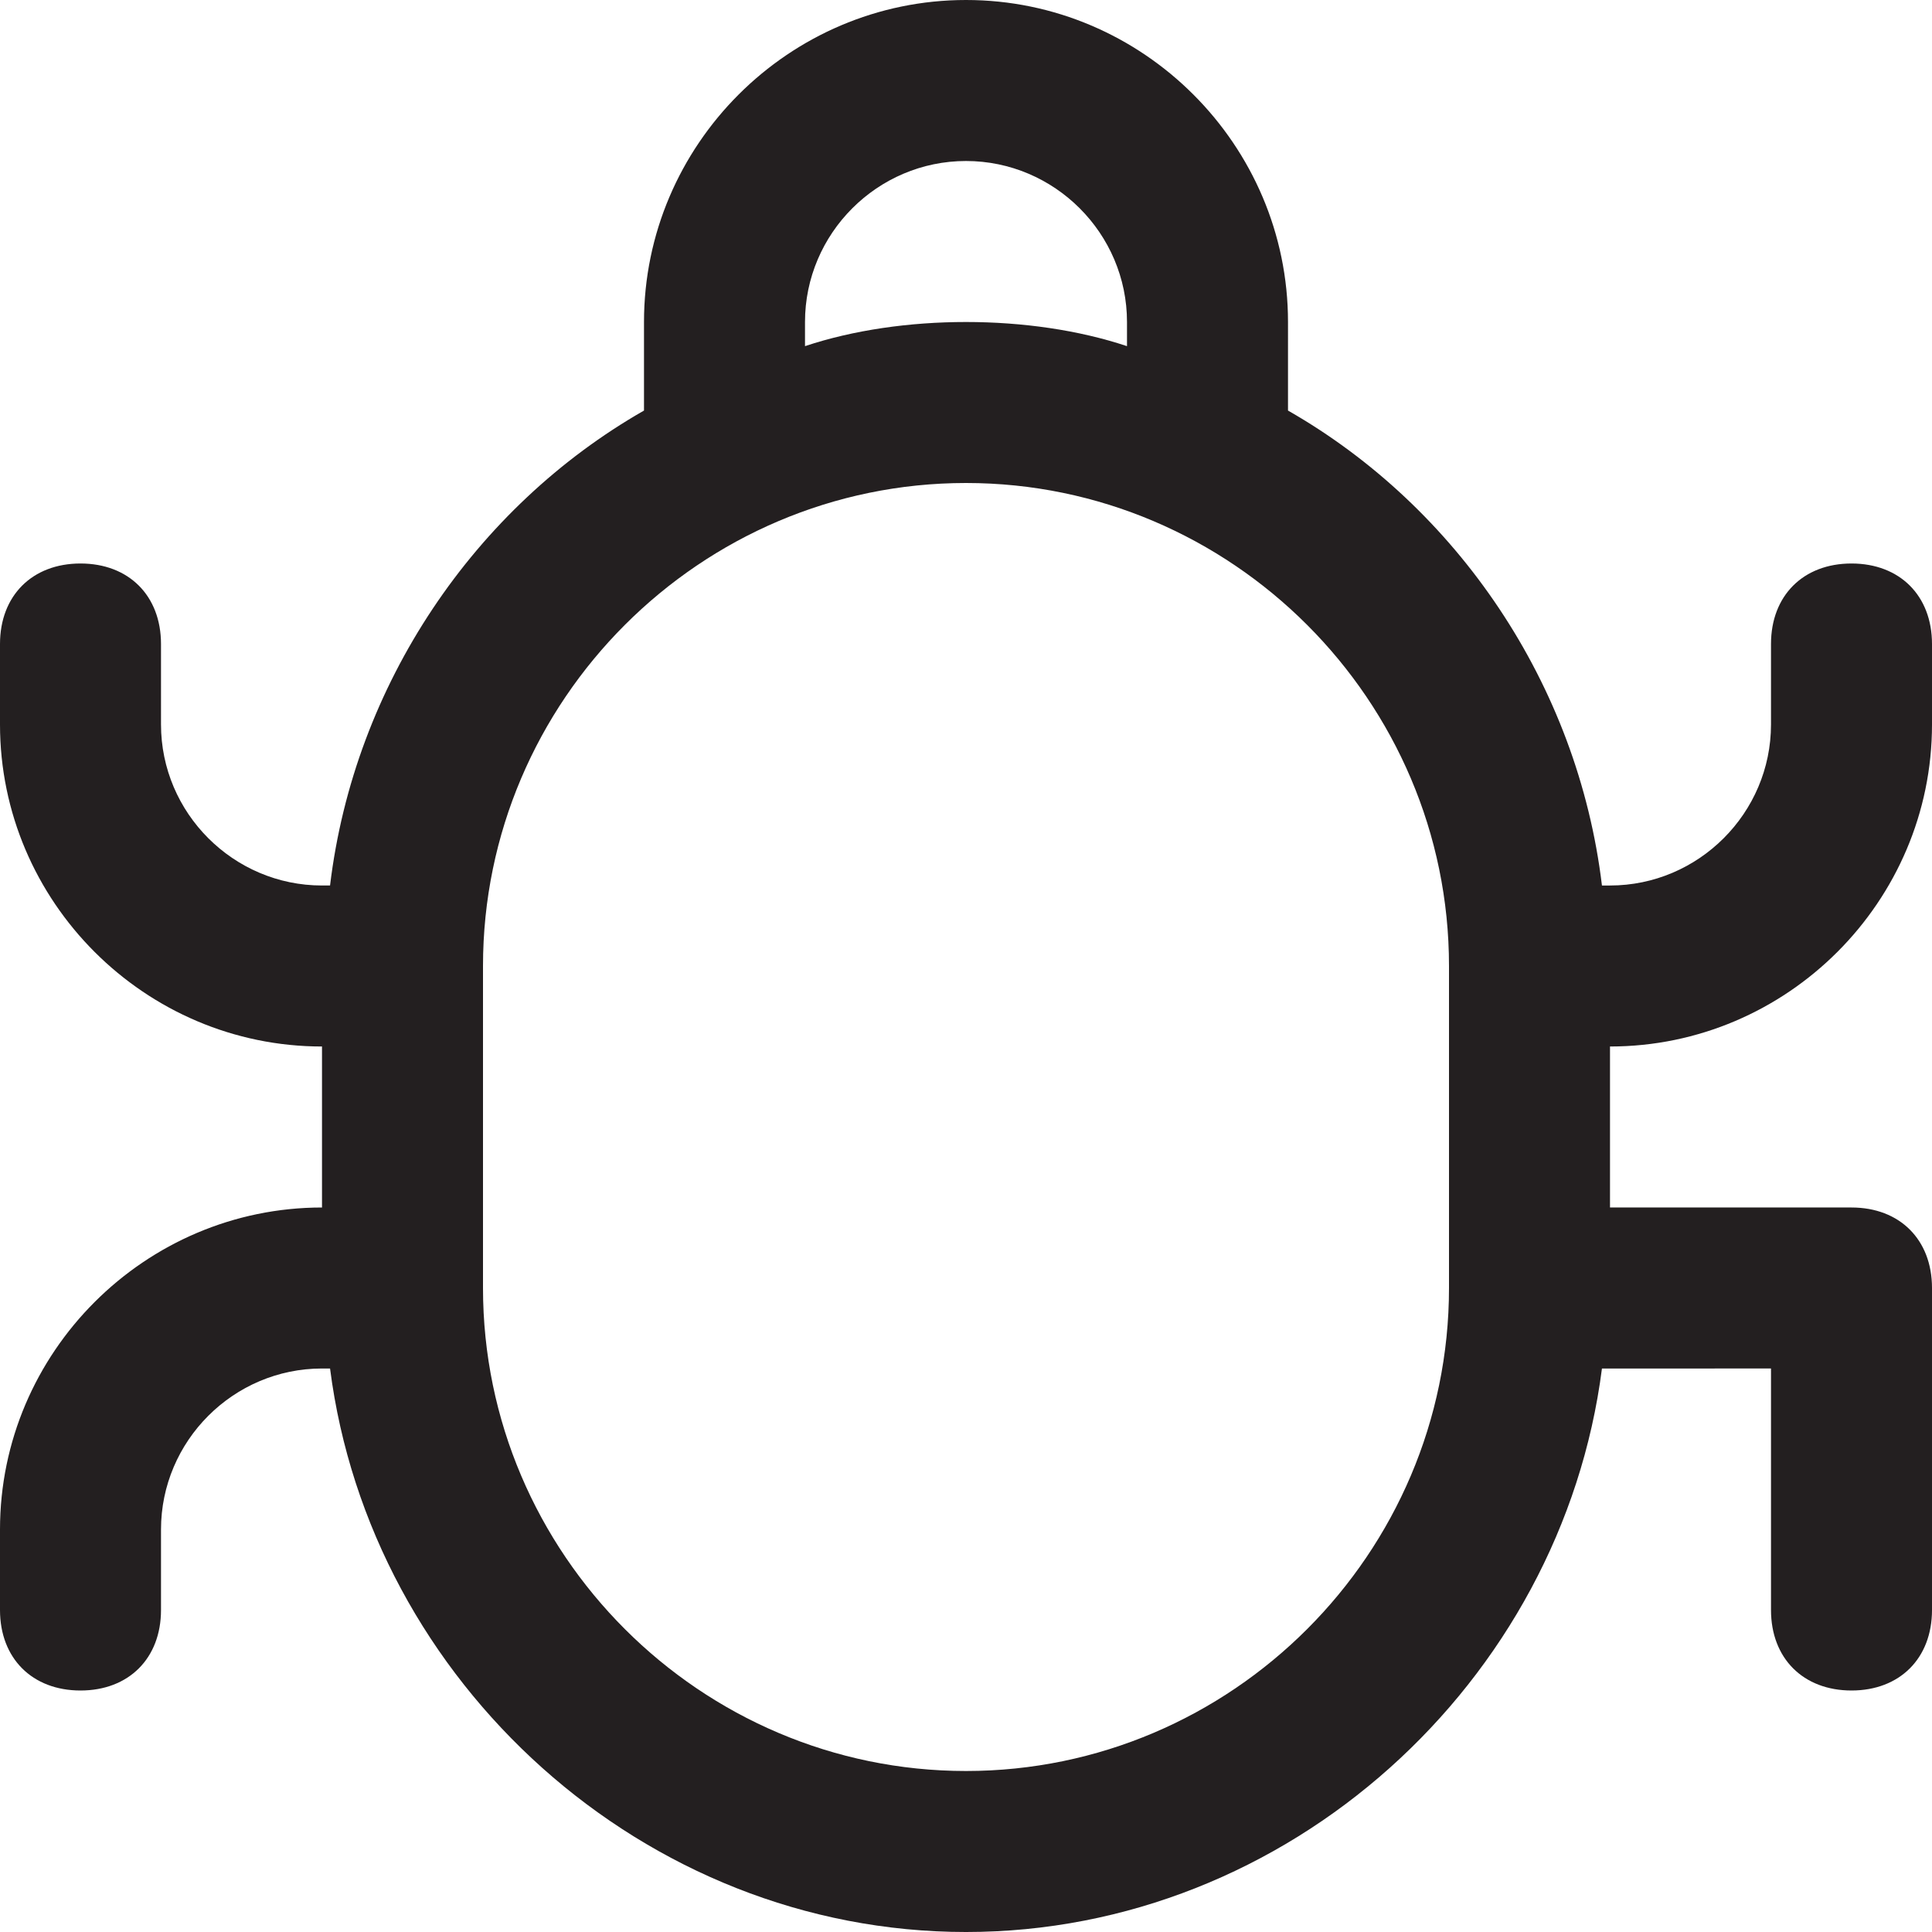 <?xml version="1.0" encoding="utf-8"?>
<!-- Generator: Adobe Illustrator 19.1.0, SVG Export Plug-In . SVG Version: 6.00 Build 0)  -->
<!DOCTYPE svg PUBLIC "-//W3C//DTD SVG 1.1//EN" "http://www.w3.org/Graphics/SVG/1.1/DTD/svg11.dtd">
<svg version="1.1" id="Layer_1" xmlns="http://www.w3.org/2000/svg" xmlns:xlink="http://www.w3.org/1999/xlink" x="0px" y="0px"
	 width="24px" height="24px" viewBox="0 0 24 24" enable-background="new 0 0 24 24" xml:space="preserve">
<path fill="#231F20" d="M23,7c-0.6,0-1,0.4-1,1v1c0,1.1-0.9,2-2,2h-0.1c-0.3-2.5-1.8-4.7-3.9-5.9V4c0-2.2-1.8-4-4-4S8,1.8,8,4v1.1
	C5.9,6.3,4.4,8.5,4.1,11H4c-1.1,0-2-0.9-2-2V8c0-0.6-0.4-1-1-1S0,7.4,0,8v1c0,2.2,1.8,4,4,4v2c-2.2,0-4,1.8-4,4v1c0,0.6,0.4,1,1,1
	s1-0.4,1-1v-1c0-1.1,0.9-2,2-2h0.1c0.5,3.9,3.9,7,7.9,7s7.4-3.1,7.9-7H22v3c0,0.6,0.4,1,1,1s1-0.4,1-1v-4c0-0.6-0.4-1-1-1h-3v-2
	c2.2,0,4-1.8,4-4V8C24,7.4,23.6,7,23,7z M10,4c0-1.1,0.9-2,2-2s2,0.9,2,2v0.3C13.4,4.1,12.7,4,12,4s-1.4,0.1-2,0.3V4z M18,16
	c0,3.3-2.7,6-6,6s-6-2.7-6-6v-4c0-3.3,2.7-6,6-6s6,2.7,6,6V16z"/>
</svg>
